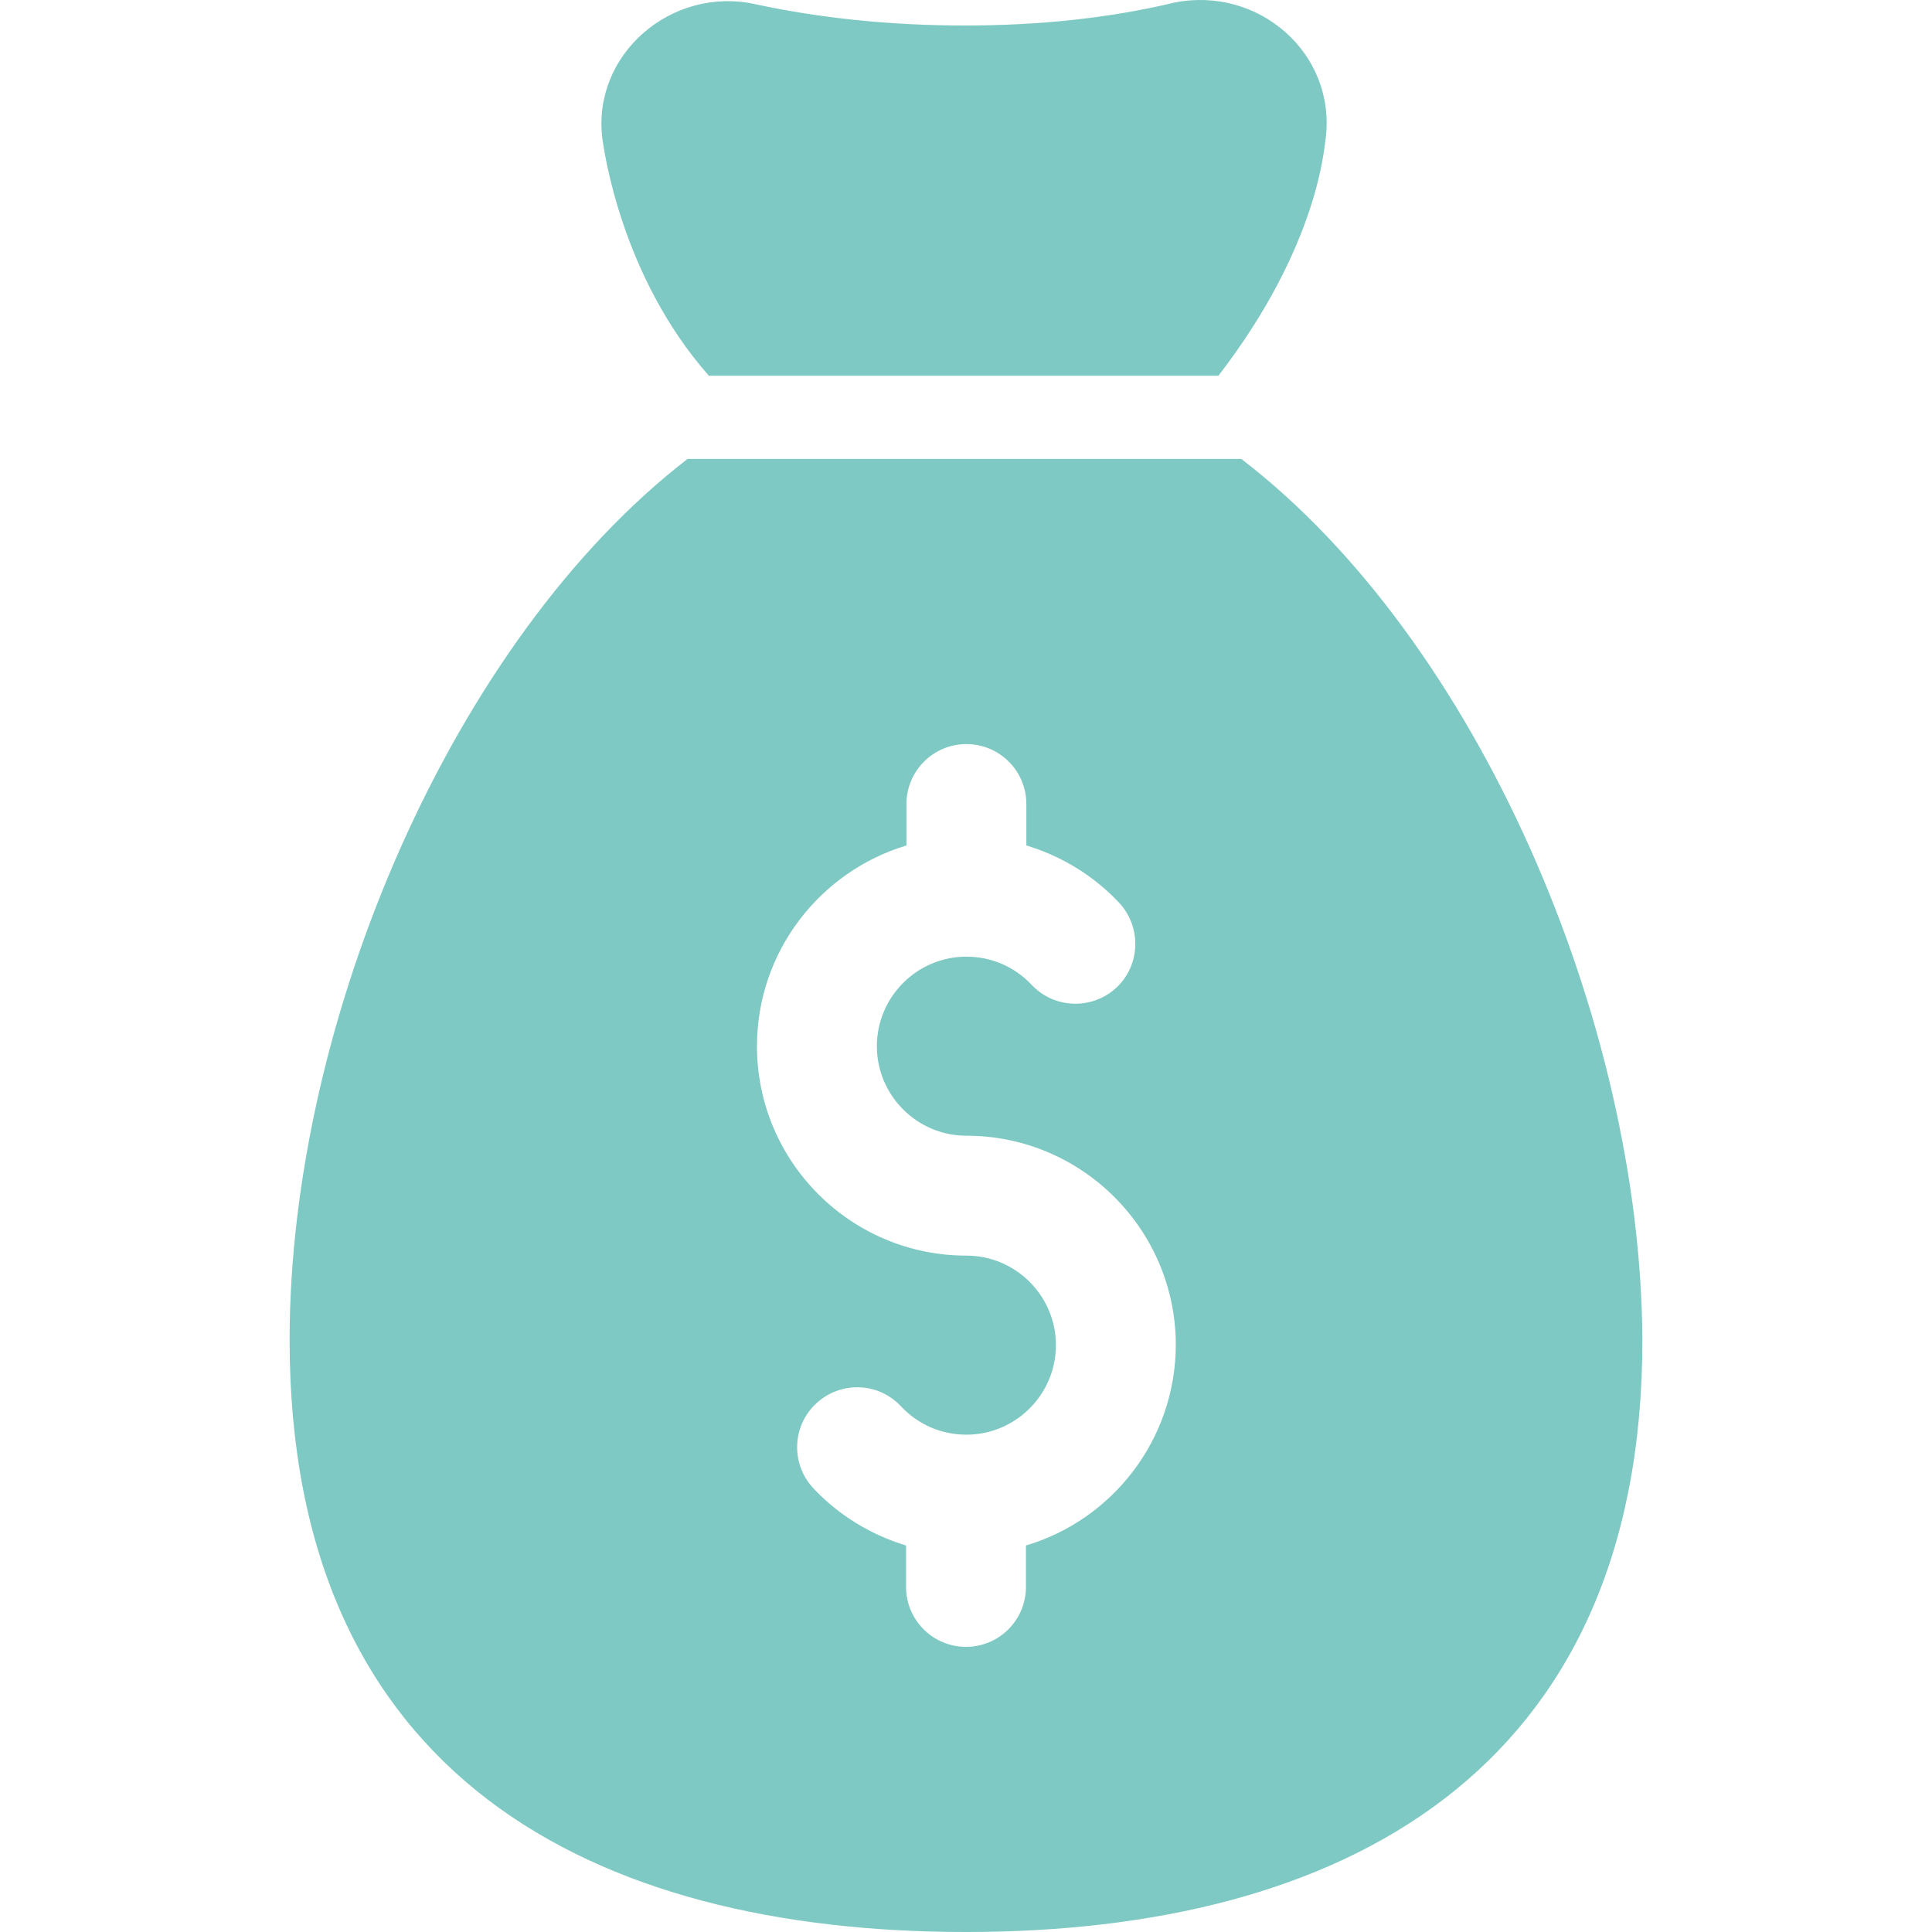 <?xml version="1.0" encoding="iso-8859-1"?>
<!-- Generator: Adobe Illustrator 19.0.0, SVG Export Plug-In . SVG Version: 6.00 Build 0)  -->
<svg xmlns="http://www.w3.org/2000/svg" xmlns:xlink="http://www.w3.org/1999/xlink" version="1.1" id="Capa_1" x="0px" y="0px" viewBox="0 0 489.866 489.866" style="enable-background:new 0 0 489.866 489.866;" xml:space="preserve" width="512px" height="512px">
<g>
	<g>
		<path d="M179.733,95.266h129.2c25.8-33.5,26.8-58.6,27.2-60.1c2.7-21.7-17.1-38.8-38.4-34.5c-16.3,3.9-34.1,5.8-53.1,5.8    s-36.9-1.9-53.1-5.4c-21.3-4.7-41.5,12.8-38.8,34.1C153.033,37.066,157.133,69.666,179.733,95.266z" fill="#7EC9C3"/>
		<path d="M314.733,116.366h-140.4c-59.4,45.8-100.9,142.4-100.9,223.4c0,110.6,76.8,150.1,171.5,150.1s171.5-40,171.5-150.1    C416.033,258.766,374.533,162.166,314.733,116.366z M260.133,391.866v10.5c0,8.4-6.8,15.2-15.2,15.2c-8.4,0-15.2-6.8-15.2-15.2    v-10.5c-8.9-2.7-17-7.6-23.5-14.5c-5.7-6.1-5.5-15.7,0.7-21.5c6.1-5.7,15.7-5.5,21.5,0.7c4.3,4.6,10.2,7.2,16.6,7.2    c12.5,0,22.7-10.2,22.7-22.7s-10.2-22.7-22.7-22.7c-29.3,0-53.1-23.8-53.1-53.1c0-24,16-44.3,37.9-50.9v-10.5    c0-8.4,6.8-15.2,15.2-15.2c8.4,0,15.2,6.8,15.2,15.2v10.5c8.9,2.7,17,7.6,23.5,14.5c5.7,6.1,5.5,15.7-0.6,21.5    c-6.1,5.7-15.7,5.5-21.5-0.6c-4.3-4.6-10.2-7.2-16.6-7.2c-12.5,0-22.7,10.2-22.7,22.7s10.2,22.7,22.7,22.7    c29.3,0,53.1,23.8,53.1,53.1C298.033,365.066,282.033,385.366,260.133,391.866z" fill="#7EC9C3"/>
	</g>
</g>
<g>
</g>
<g>
</g>
<g>
</g>
<g>
</g>
<g>
</g>
<g>
</g>
<g>
</g>
<g>
</g>
<g>
</g>
<g>
</g>
<g>
</g>
<g>
</g>
<g>
</g>
<g>
</g>
<g>
</g>
</svg>
